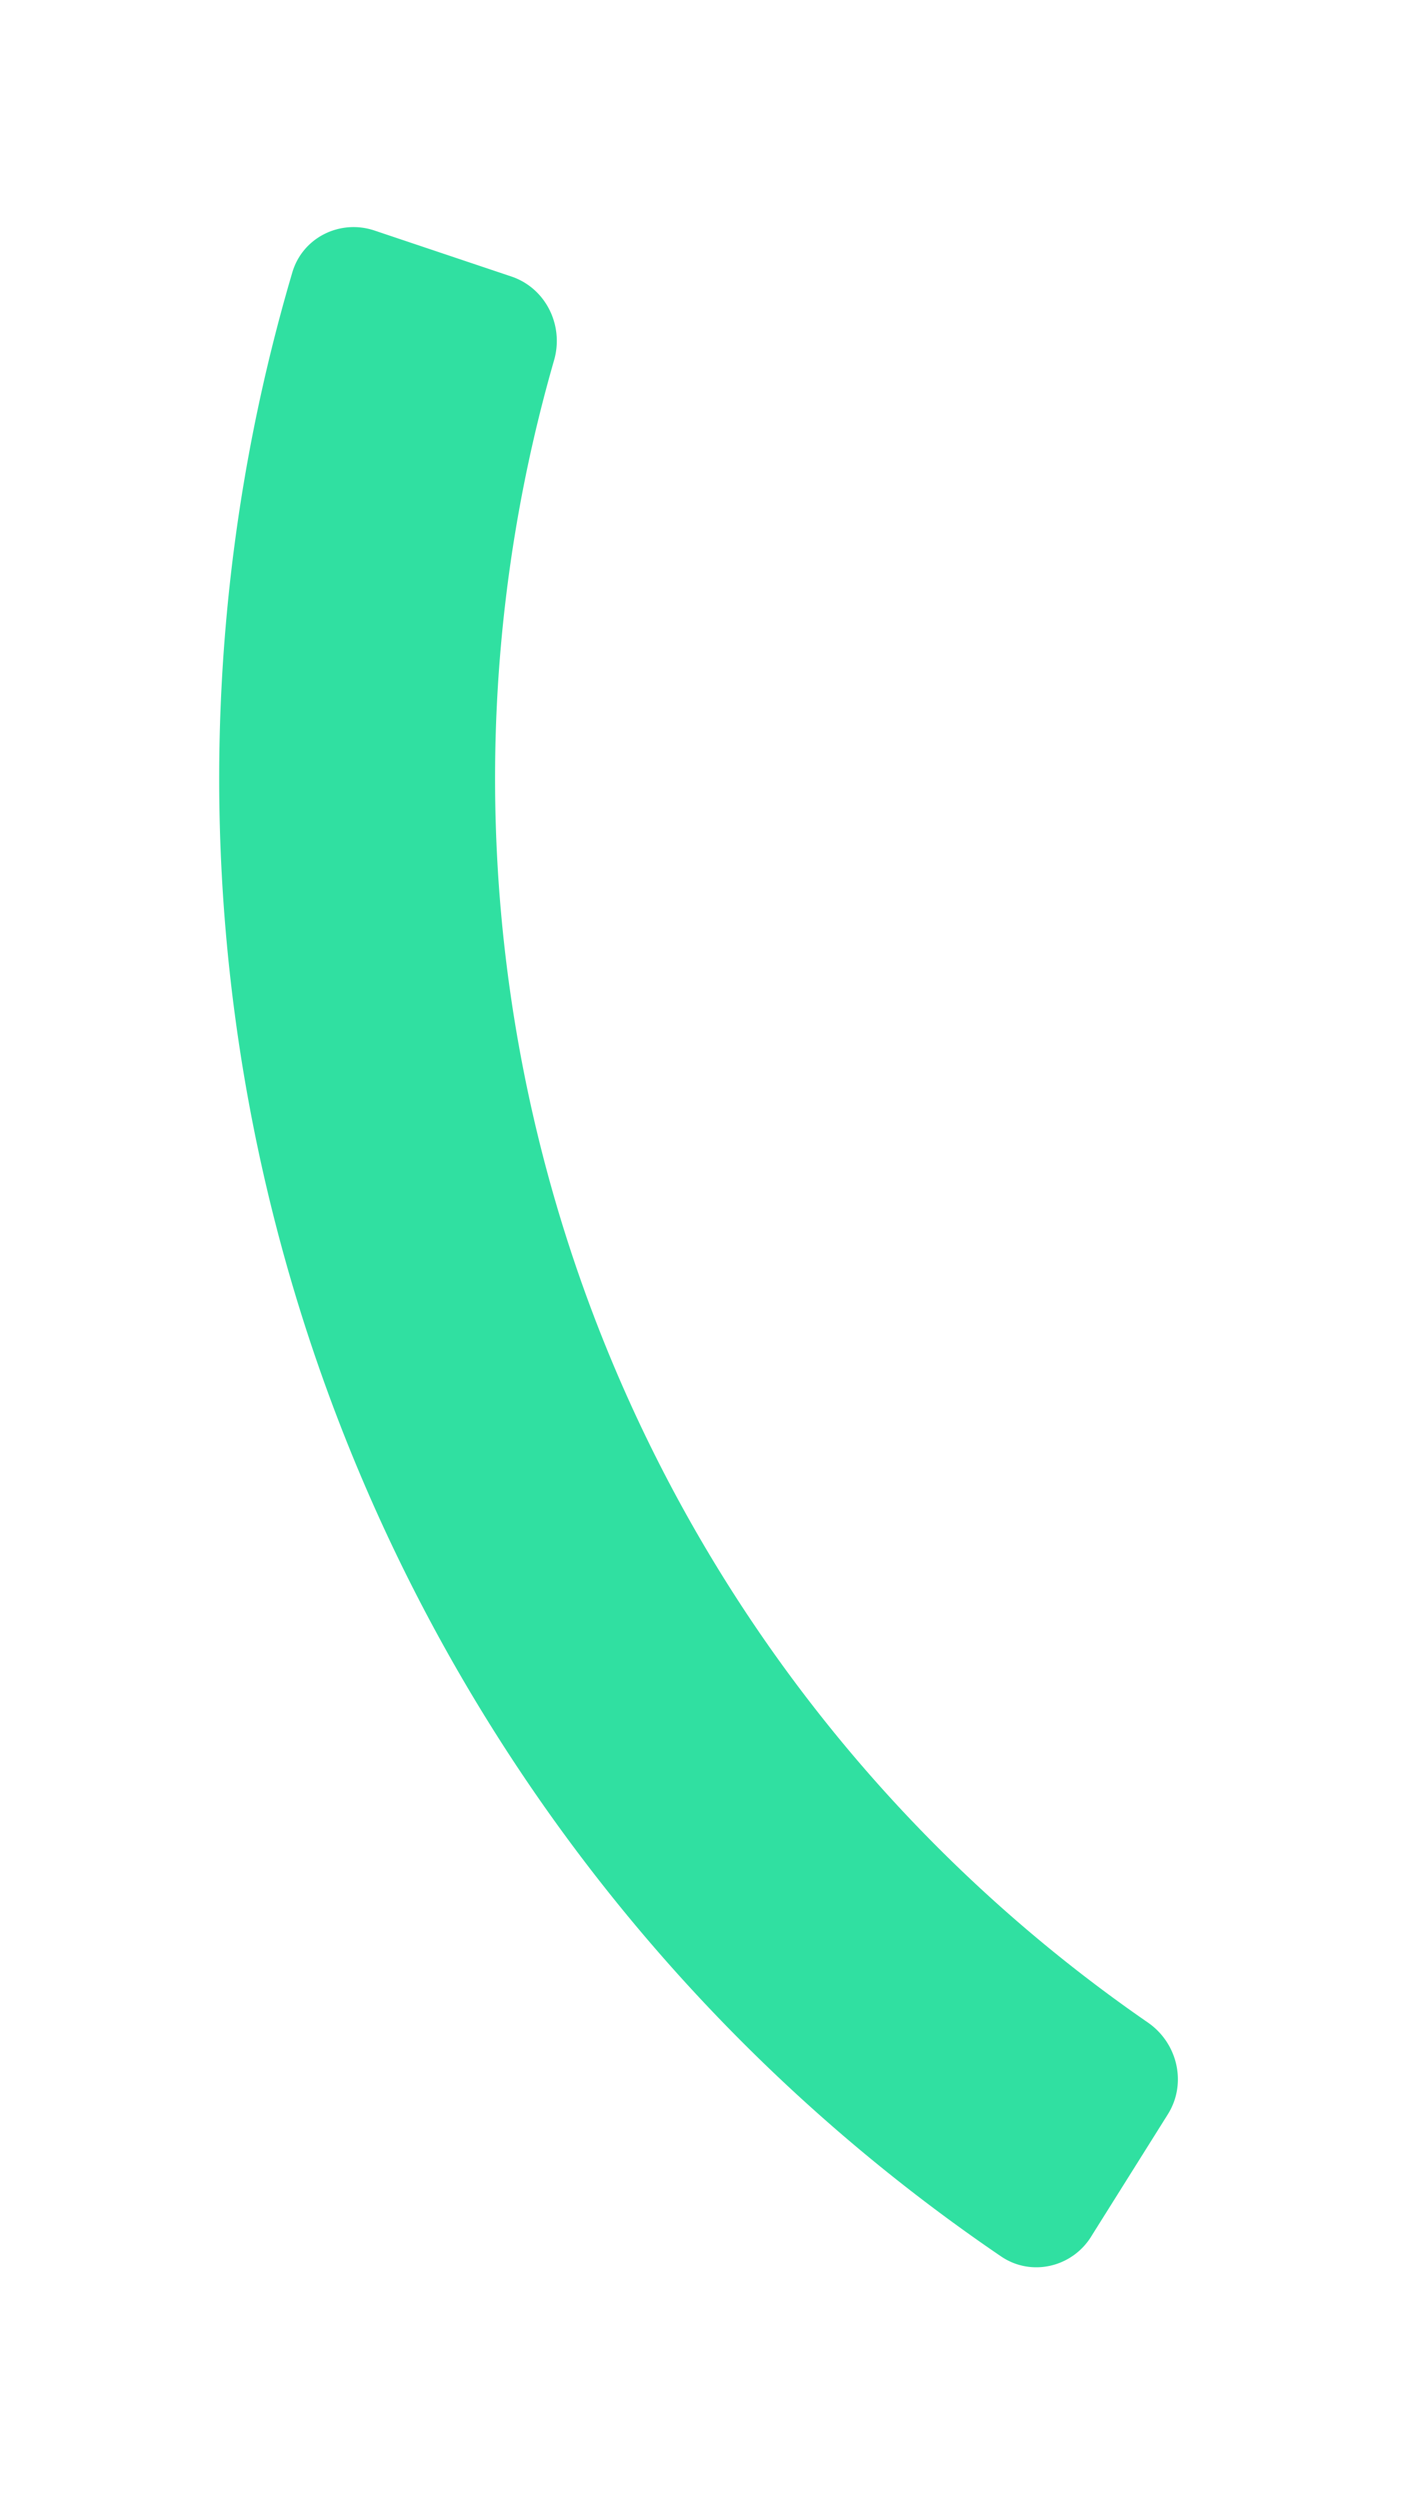 <svg width="64" height="114" fill="none" xmlns="http://www.w3.org/2000/svg"><g filter="url('#filter0_f_468_5944')"><path d="M49.772 101.991c-.88 1.403-2.736 1.831-4.106.899a81.497 81.497 0 0 1-32.33-90.472c.47-1.589 2.177-2.433 3.747-1.906l6.24 2.095c1.572.528 2.41 2.227 1.952 3.82A68.918 68.918 0 0 0 52.36 92.223c1.364.941 1.792 2.787.911 4.19l-3.5 5.577Z" fill="#30E0A1"/></g><defs><filter id="filter0_f_468_5944" x="0" y=".355" width="63.731" height="113.031" filterUnits="userSpaceOnUse" color-interpolation-filters="sRGB"><feFlood flood-opacity="0" result="BackgroundImageFix"/><feBlend in="SourceGraphic" in2="BackgroundImageFix" result="shape"/><feGaussianBlur stdDeviation="5" result="effect1_foregroundBlur_468_5944"/></filter></defs></svg>
